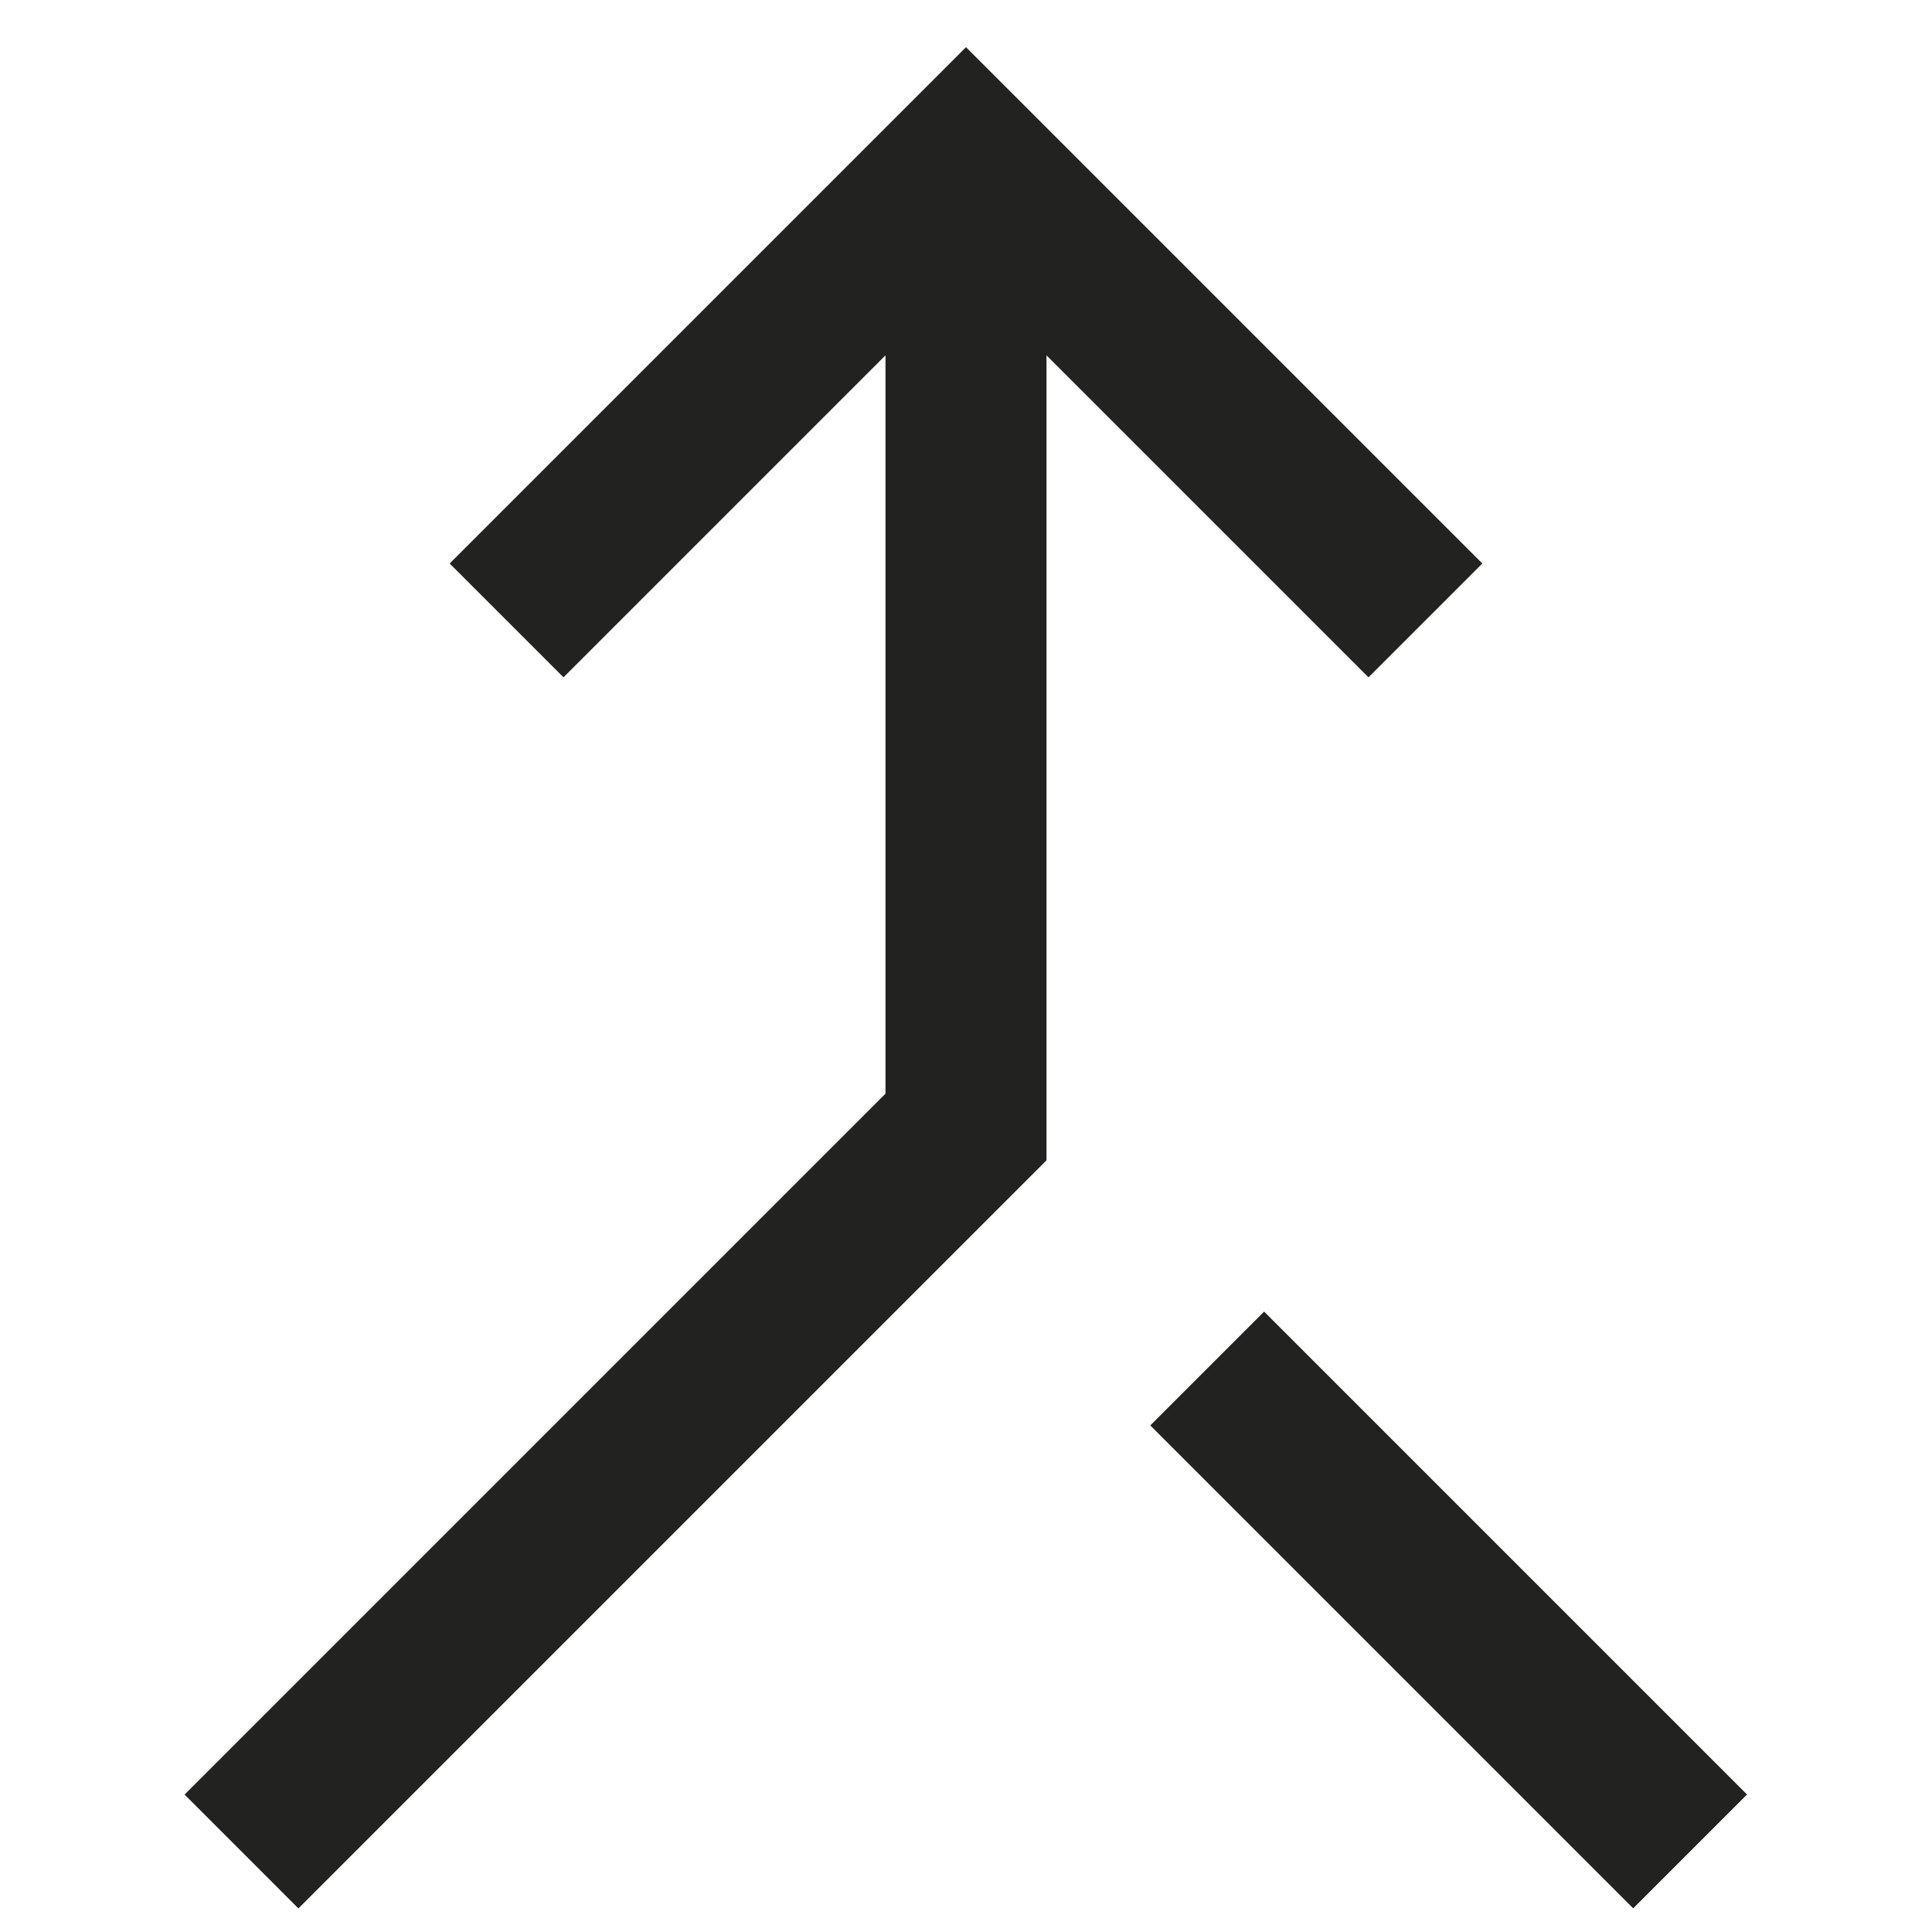 <?xml version="1.0" encoding="utf-8"?>
<!-- Generator: Adobe Illustrator 19.2.1, SVG Export Plug-In . SVG Version: 6.00 Build 0)  -->
<!DOCTYPE svg PUBLIC "-//W3C//DTD SVG 1.1//EN" "http://www.w3.org/Graphics/SVG/1.1/DTD/svg11.dtd">
<svg version="1.1" id="Layer_1" xmlns="http://www.w3.org/2000/svg" xmlns:xlink="http://www.w3.org/1999/xlink" x="0px" y="0px"
	 width="24px" height="24px" viewBox="0 0 24 24" enable-background="new 0 0 24 24" xml:space="preserve">
<polygon fill="#222221" points="2.293,22.293 3.707,23.707 13,14.414 13,4.414 17,8.414 18.414,7 12,0.586 5.586,7 7,8.414 
	11,4.414 11,13.586 "/>
<rect x="17" y="15.757" transform="matrix(0.707 -0.707 0.707 0.707 -8.87 18.586)" fill="#222221" width="2" height="8.485"/>
</svg>
